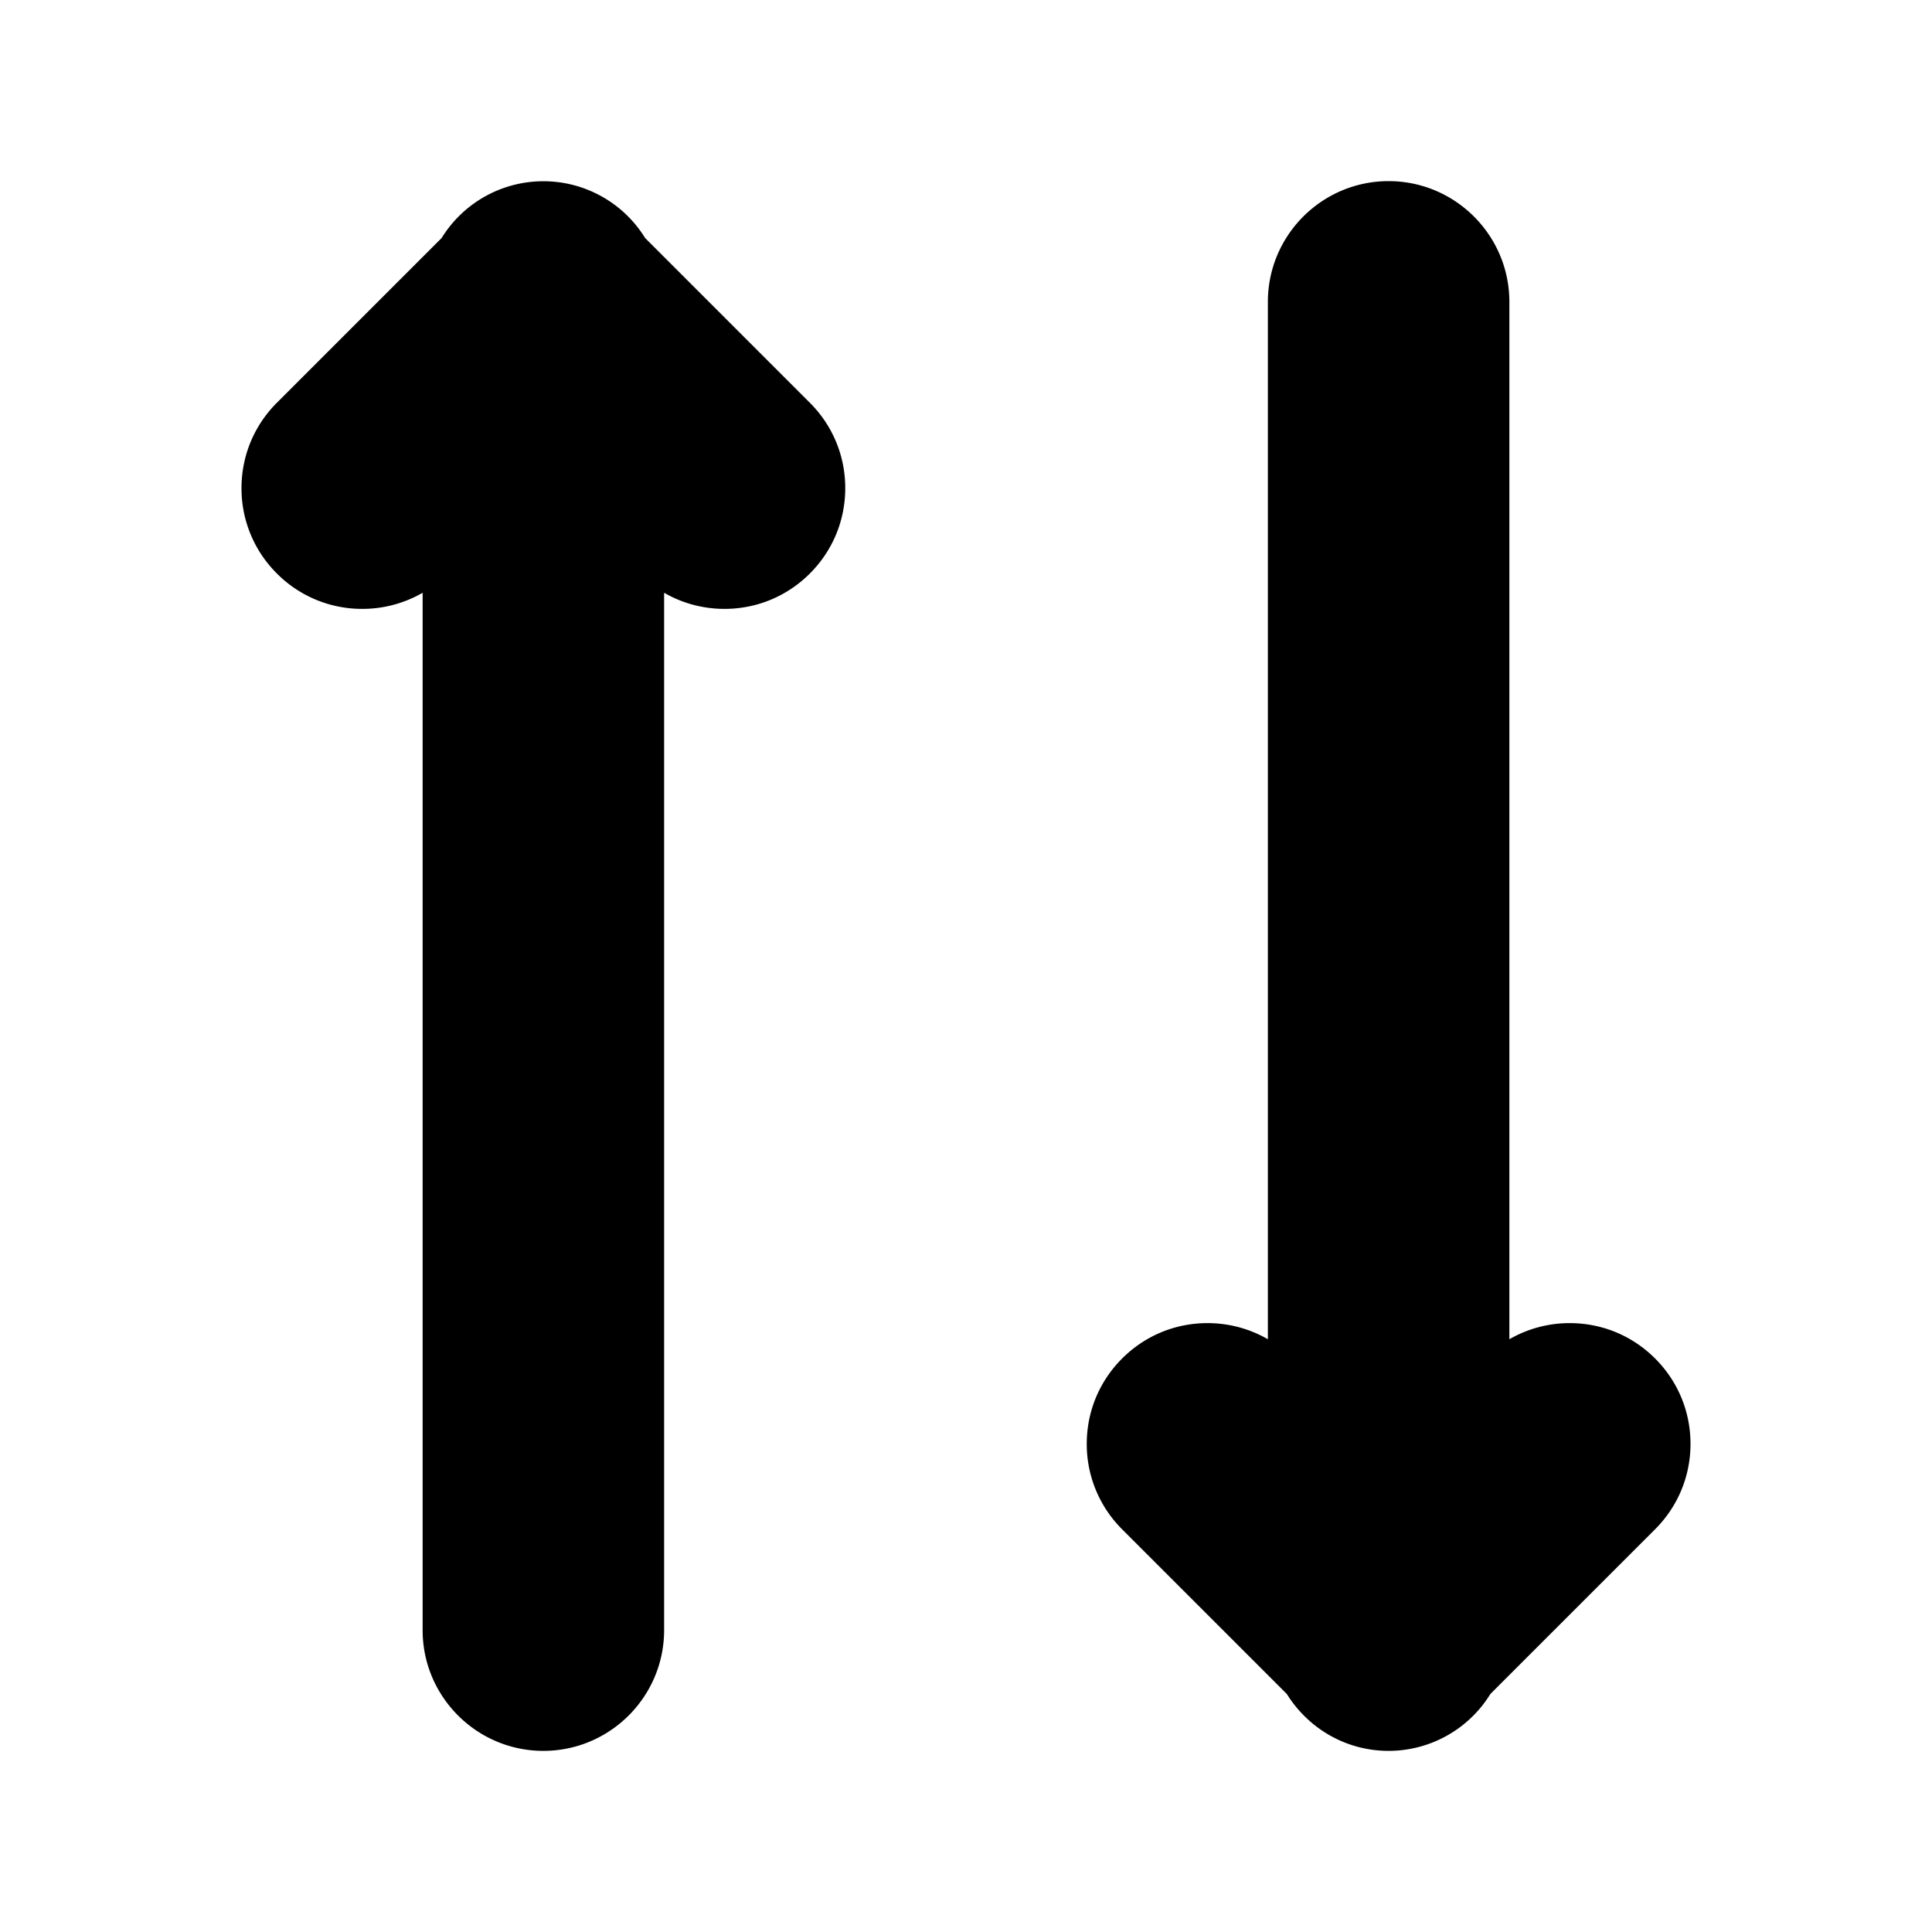 <svg xmlns="http://www.w3.org/2000/svg" version="1" viewBox="0 0 32 32"><path d="M23 29c-.69 0-1.32-.356-1.686-.942l-2.729-2.729A1.99 1.99 0 0 1 18 23.915c0-.534.208-1.036.586-1.414.378-.378.88-.586 1.414-.586.356 0 .699.093 1 .267V5c0-1.103.897-2 2-2 1.102 0 2 .897 2 2v17.182a1.993 1.993 0 0 1 1-.267c.534 0 1.036.208 1.414.586.378.378.586.88.586 1.414 0 .534-.208 1.036-.586 1.414l-2.729 2.729A1.98 1.98 0 0 1 23 29zM9 29c-1.103 0-2-.897-2-2V9.818a1.993 1.993 0 0 1-1 .267 1.986 1.986 0 0 1-1.414-.586A1.986 1.986 0 0 1 4 8.085c0-.534.208-1.036.586-1.414l2.729-2.729a1.98 1.98 0 0 1 3.37 0l2.729 2.729c.378.378.586.88.586 1.414 0 .534-.208 1.036-.586 1.414-.378.378-.88.586-1.414.586-.356 0-.699-.093-1-.267V27c0 1.103-.898 2-2 2z"/></svg>